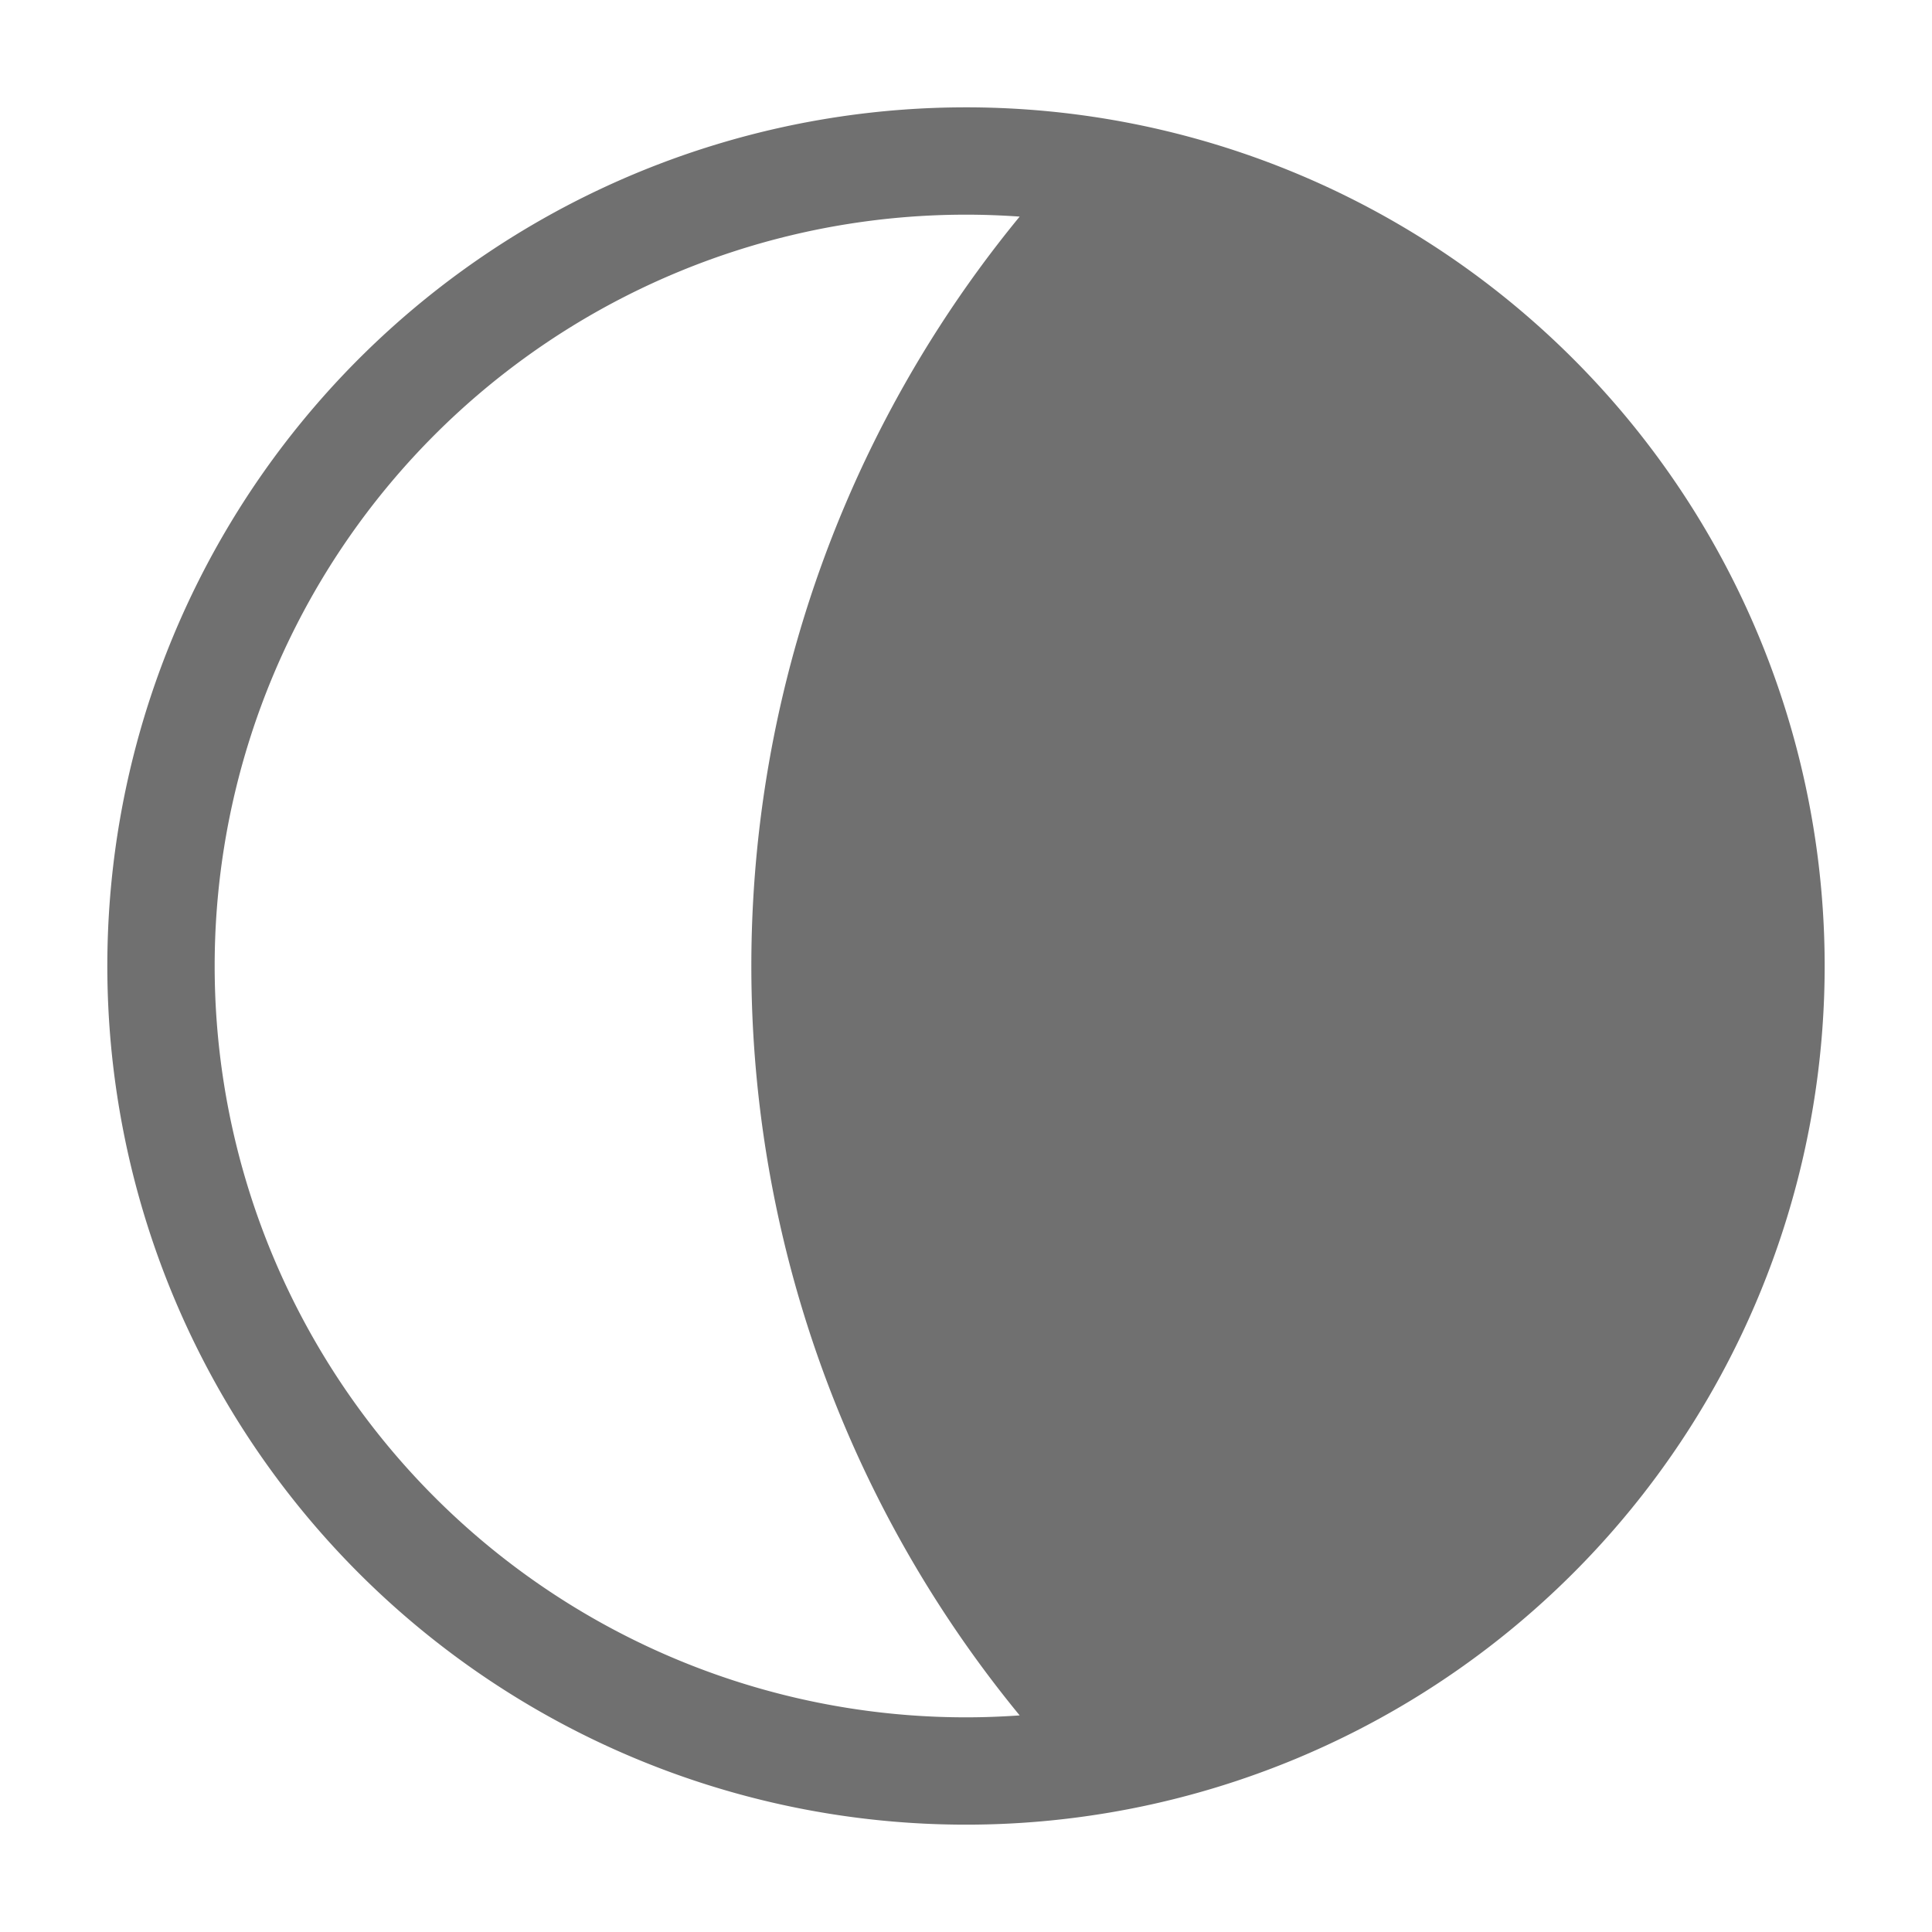 <svg xmlns="http://www.w3.org/2000/svg" height="36" viewBox="0 0 36 36" width="36"><path d="M18 2a16 16 0 1016 16A16 16 0 0018 2zm1 29.964c-.33.023-.664.036-1 .036a14 14 0 010-28c.336 0 .67.013 1 .036a22 22 0 000 27.928z" fill="#707070"/></svg>
